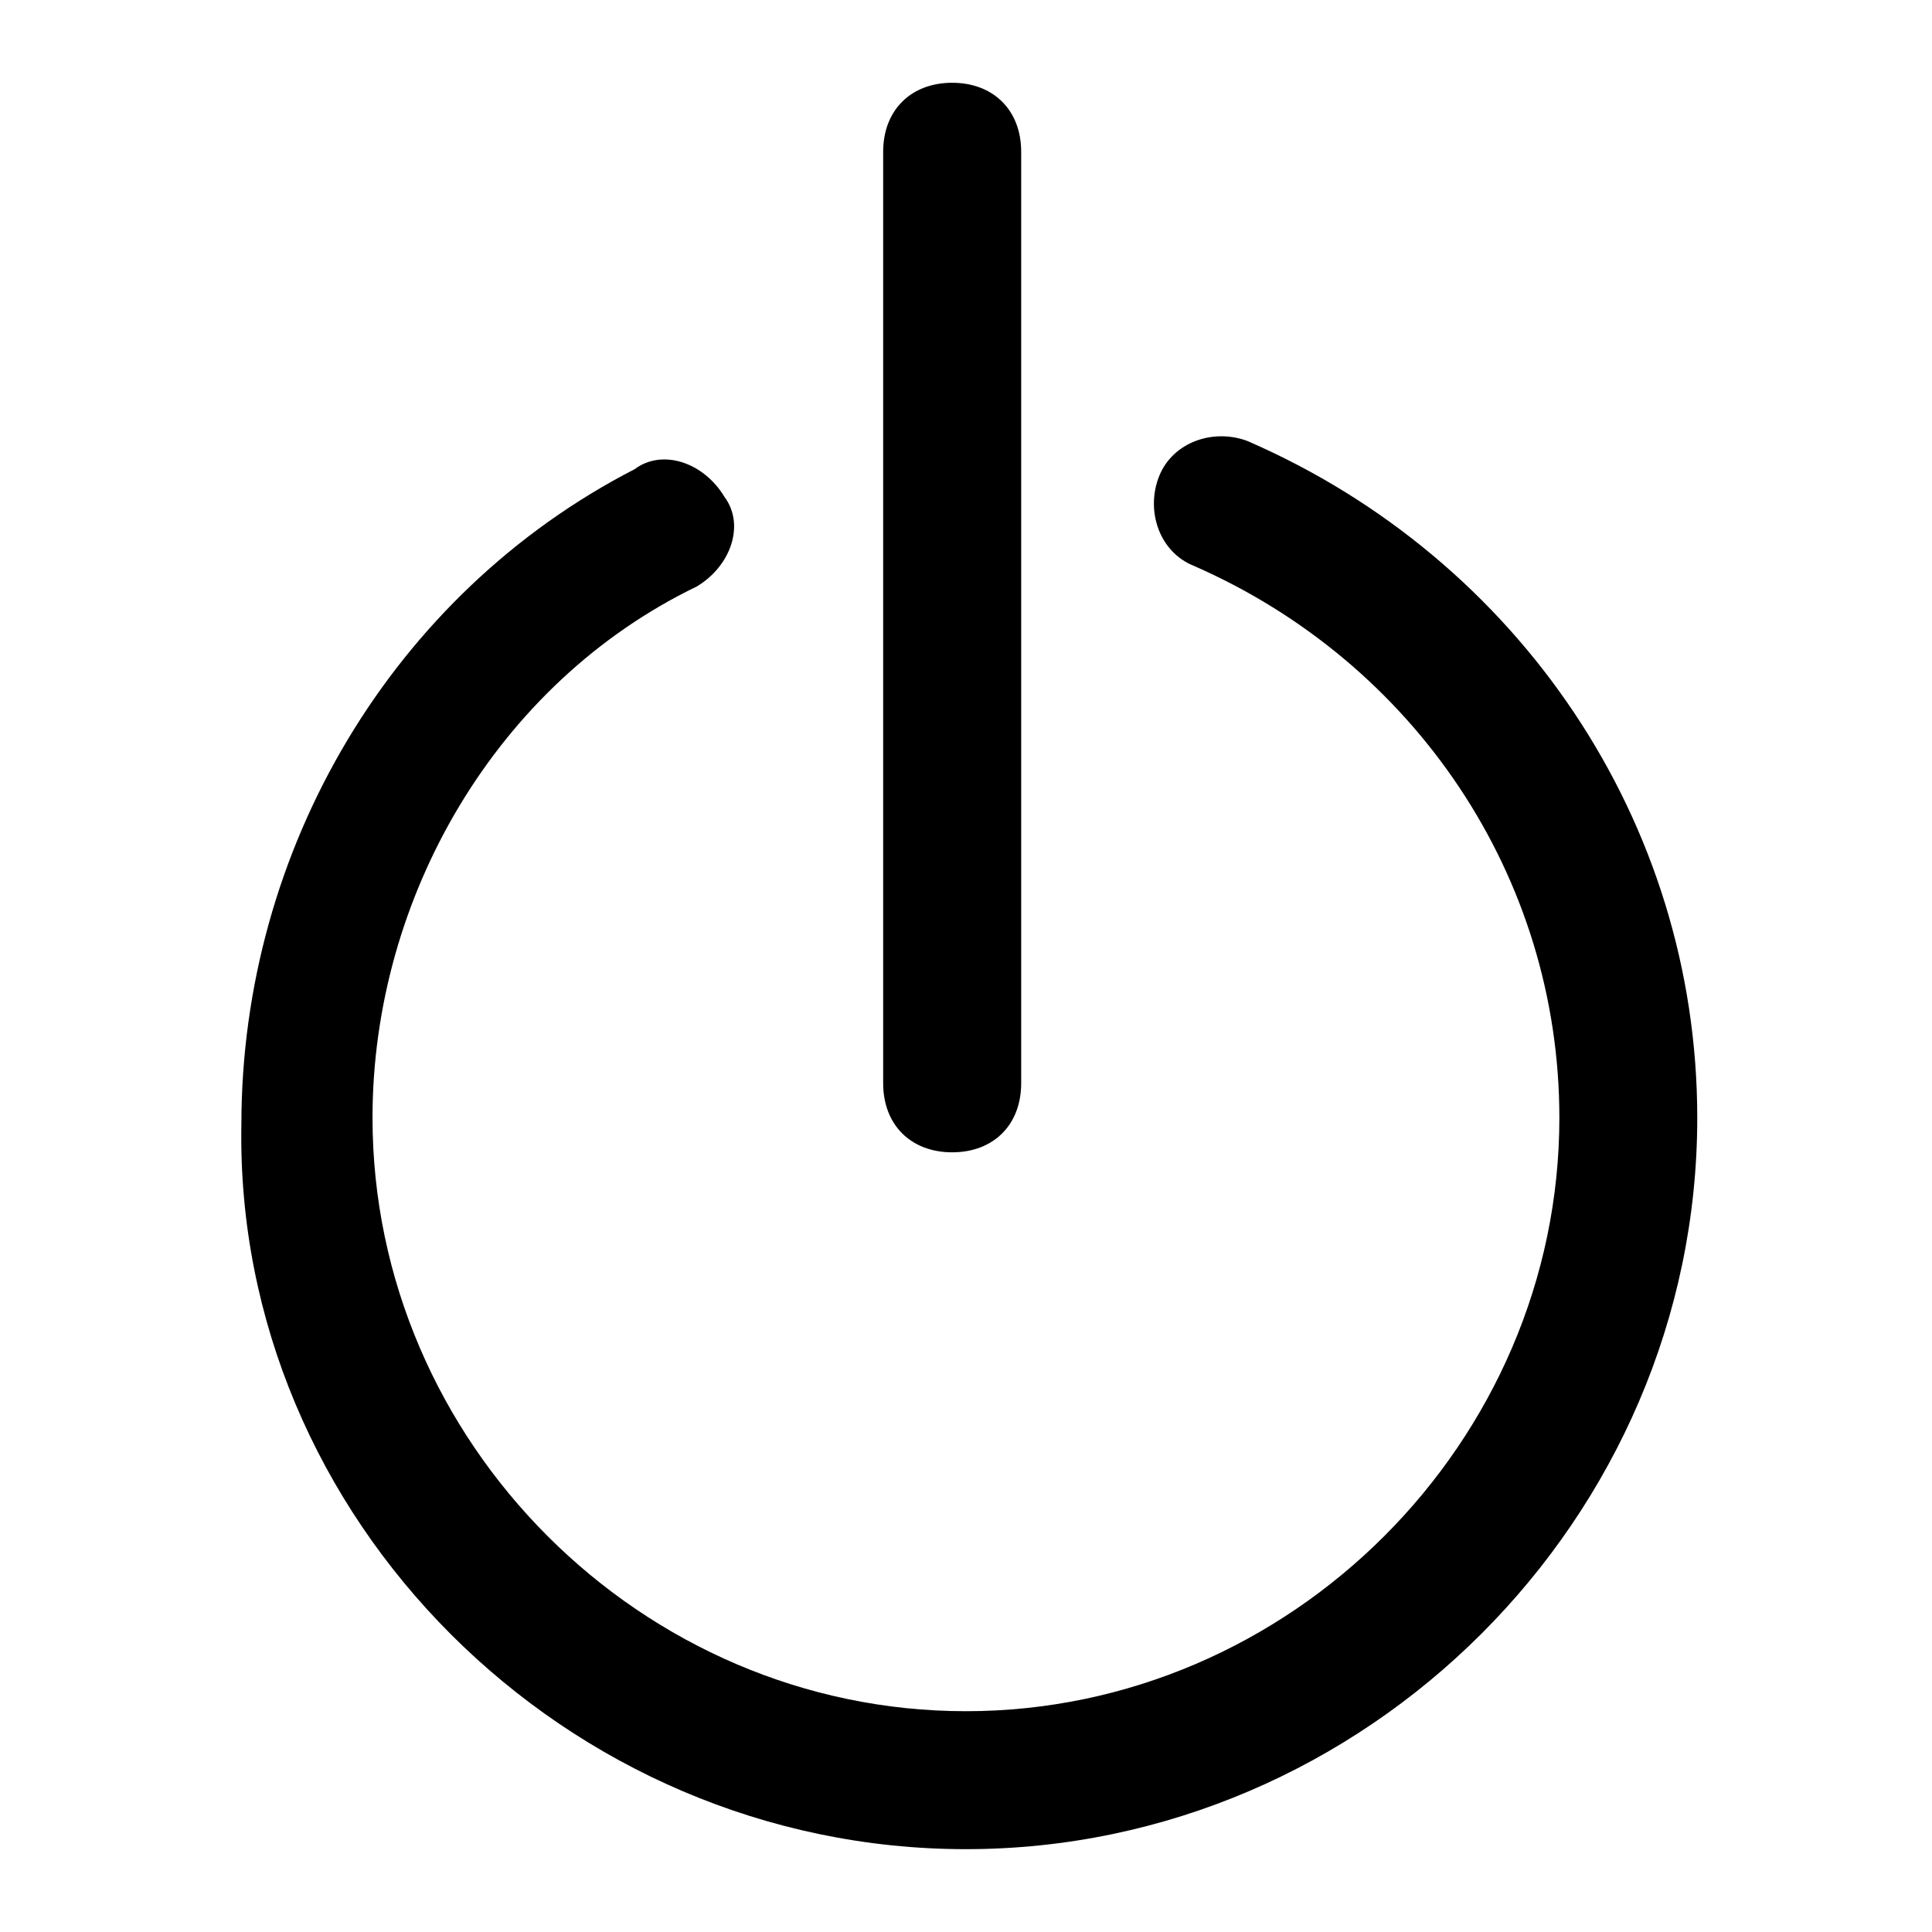 <!-- Generated by IcoMoon.io -->
<svg version="1.1" xmlns="http://www.w3.org/2000/svg" width="32" height="32" viewBox="0 0 32 32">
<title>power</title>
<path d="M20.686 7.314c-0.571-0.229-1.257 0-1.486 0.571s0 1.257 0.571 1.486c3.657 1.6 6.057 5.143 6.057 9.143 0 5.371-4.457 9.829-9.829 9.829s-9.829-4.457-9.829-9.829c0-3.657 2.057-7.2 5.371-8.8 0.571-0.343 0.8-1.029 0.457-1.486-0.343-0.571-1.029-0.8-1.486-0.457-4 2.057-6.514 6.286-6.514 10.857-0.114 6.514 5.371 12 12 12s12.114-5.486 12.114-12.114c0-4.914-2.971-9.257-7.429-11.2z"></path>
<path d="M15.771 19.086c0.686 0 1.143-0.457 1.143-1.143v-15.429c0-0.686-0.457-1.143-1.143-1.143s-1.143 0.457-1.143 1.143v15.429c0 0.686 0.457 1.143 1.143 1.143z"></path>
</svg>
